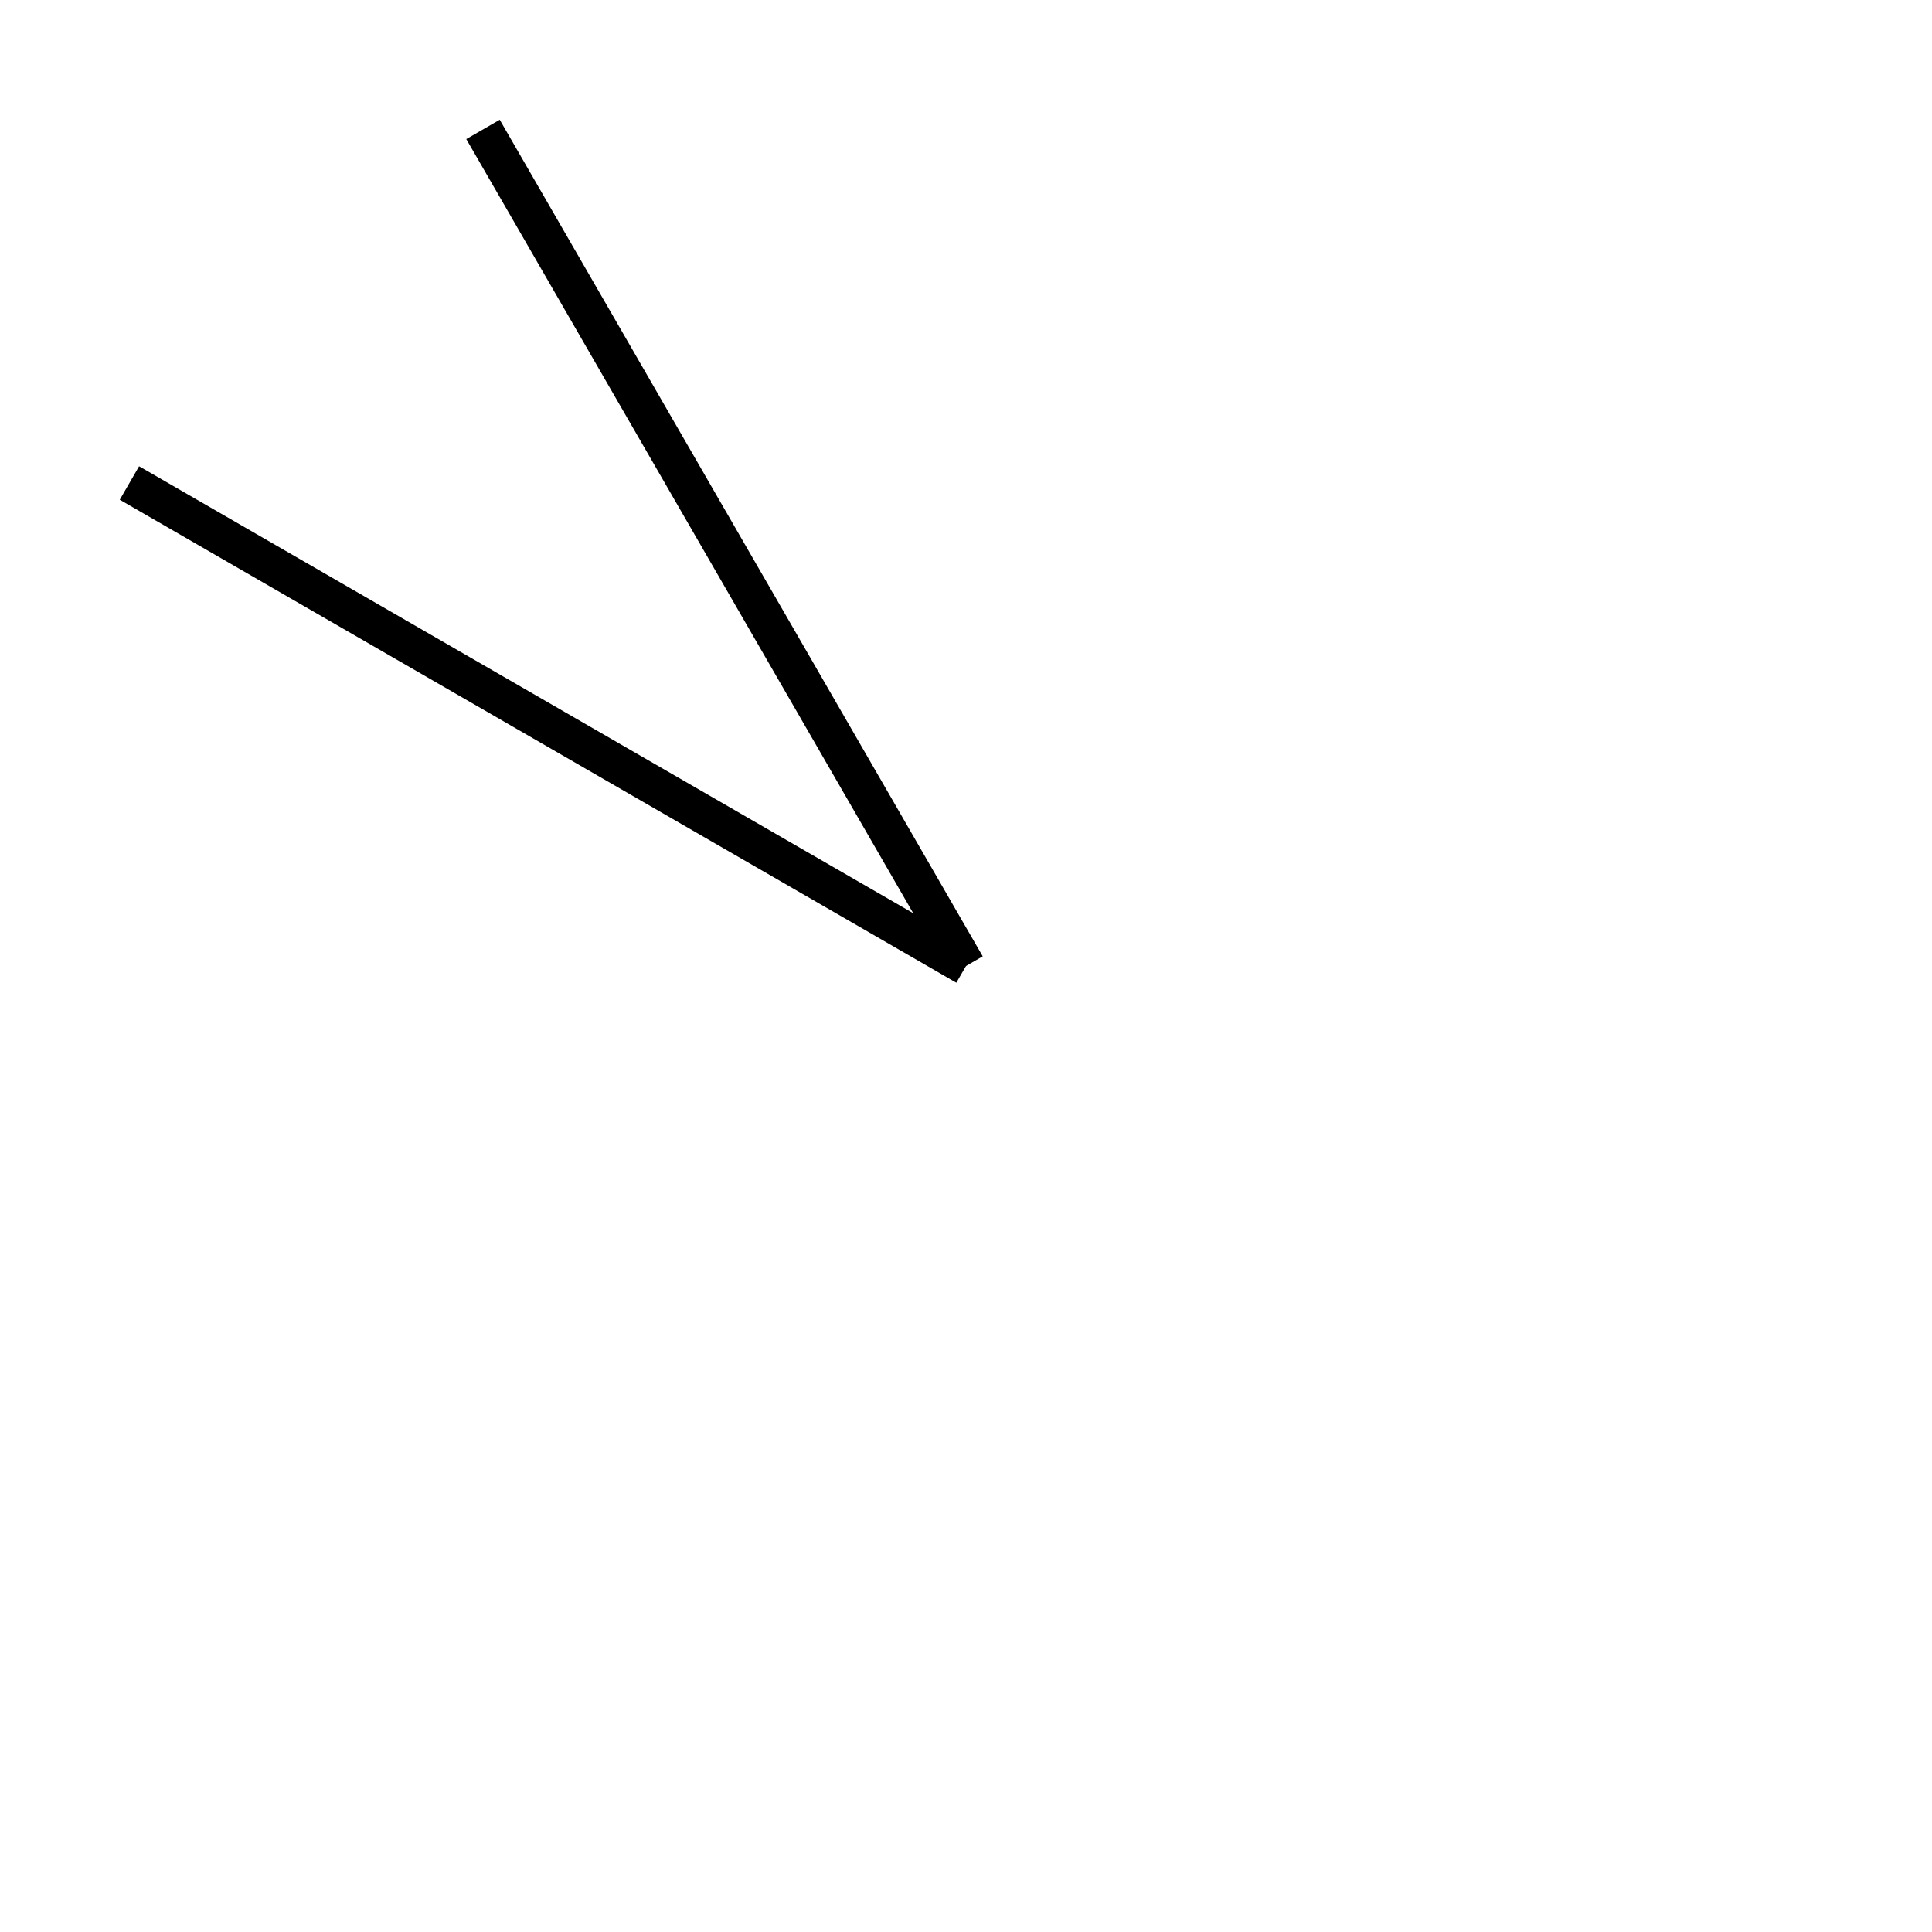 <!-- Este archivo es creado automaticamente por el generador de contenido del programa contornos version 1.1. Este elementos es el numero 550 de la serie actual-->
<svg xmlns="http://www.w3.org/2000/svg" height="100" width="100">
<line x1="50.0" y1="50.0" x2="6.699" y2="25" stroke-width="2" stroke="black" />
<line x1="50.0" y1="50.0" x2="25" y2="6.699" stroke-width="2" stroke="black" />
</svg>
